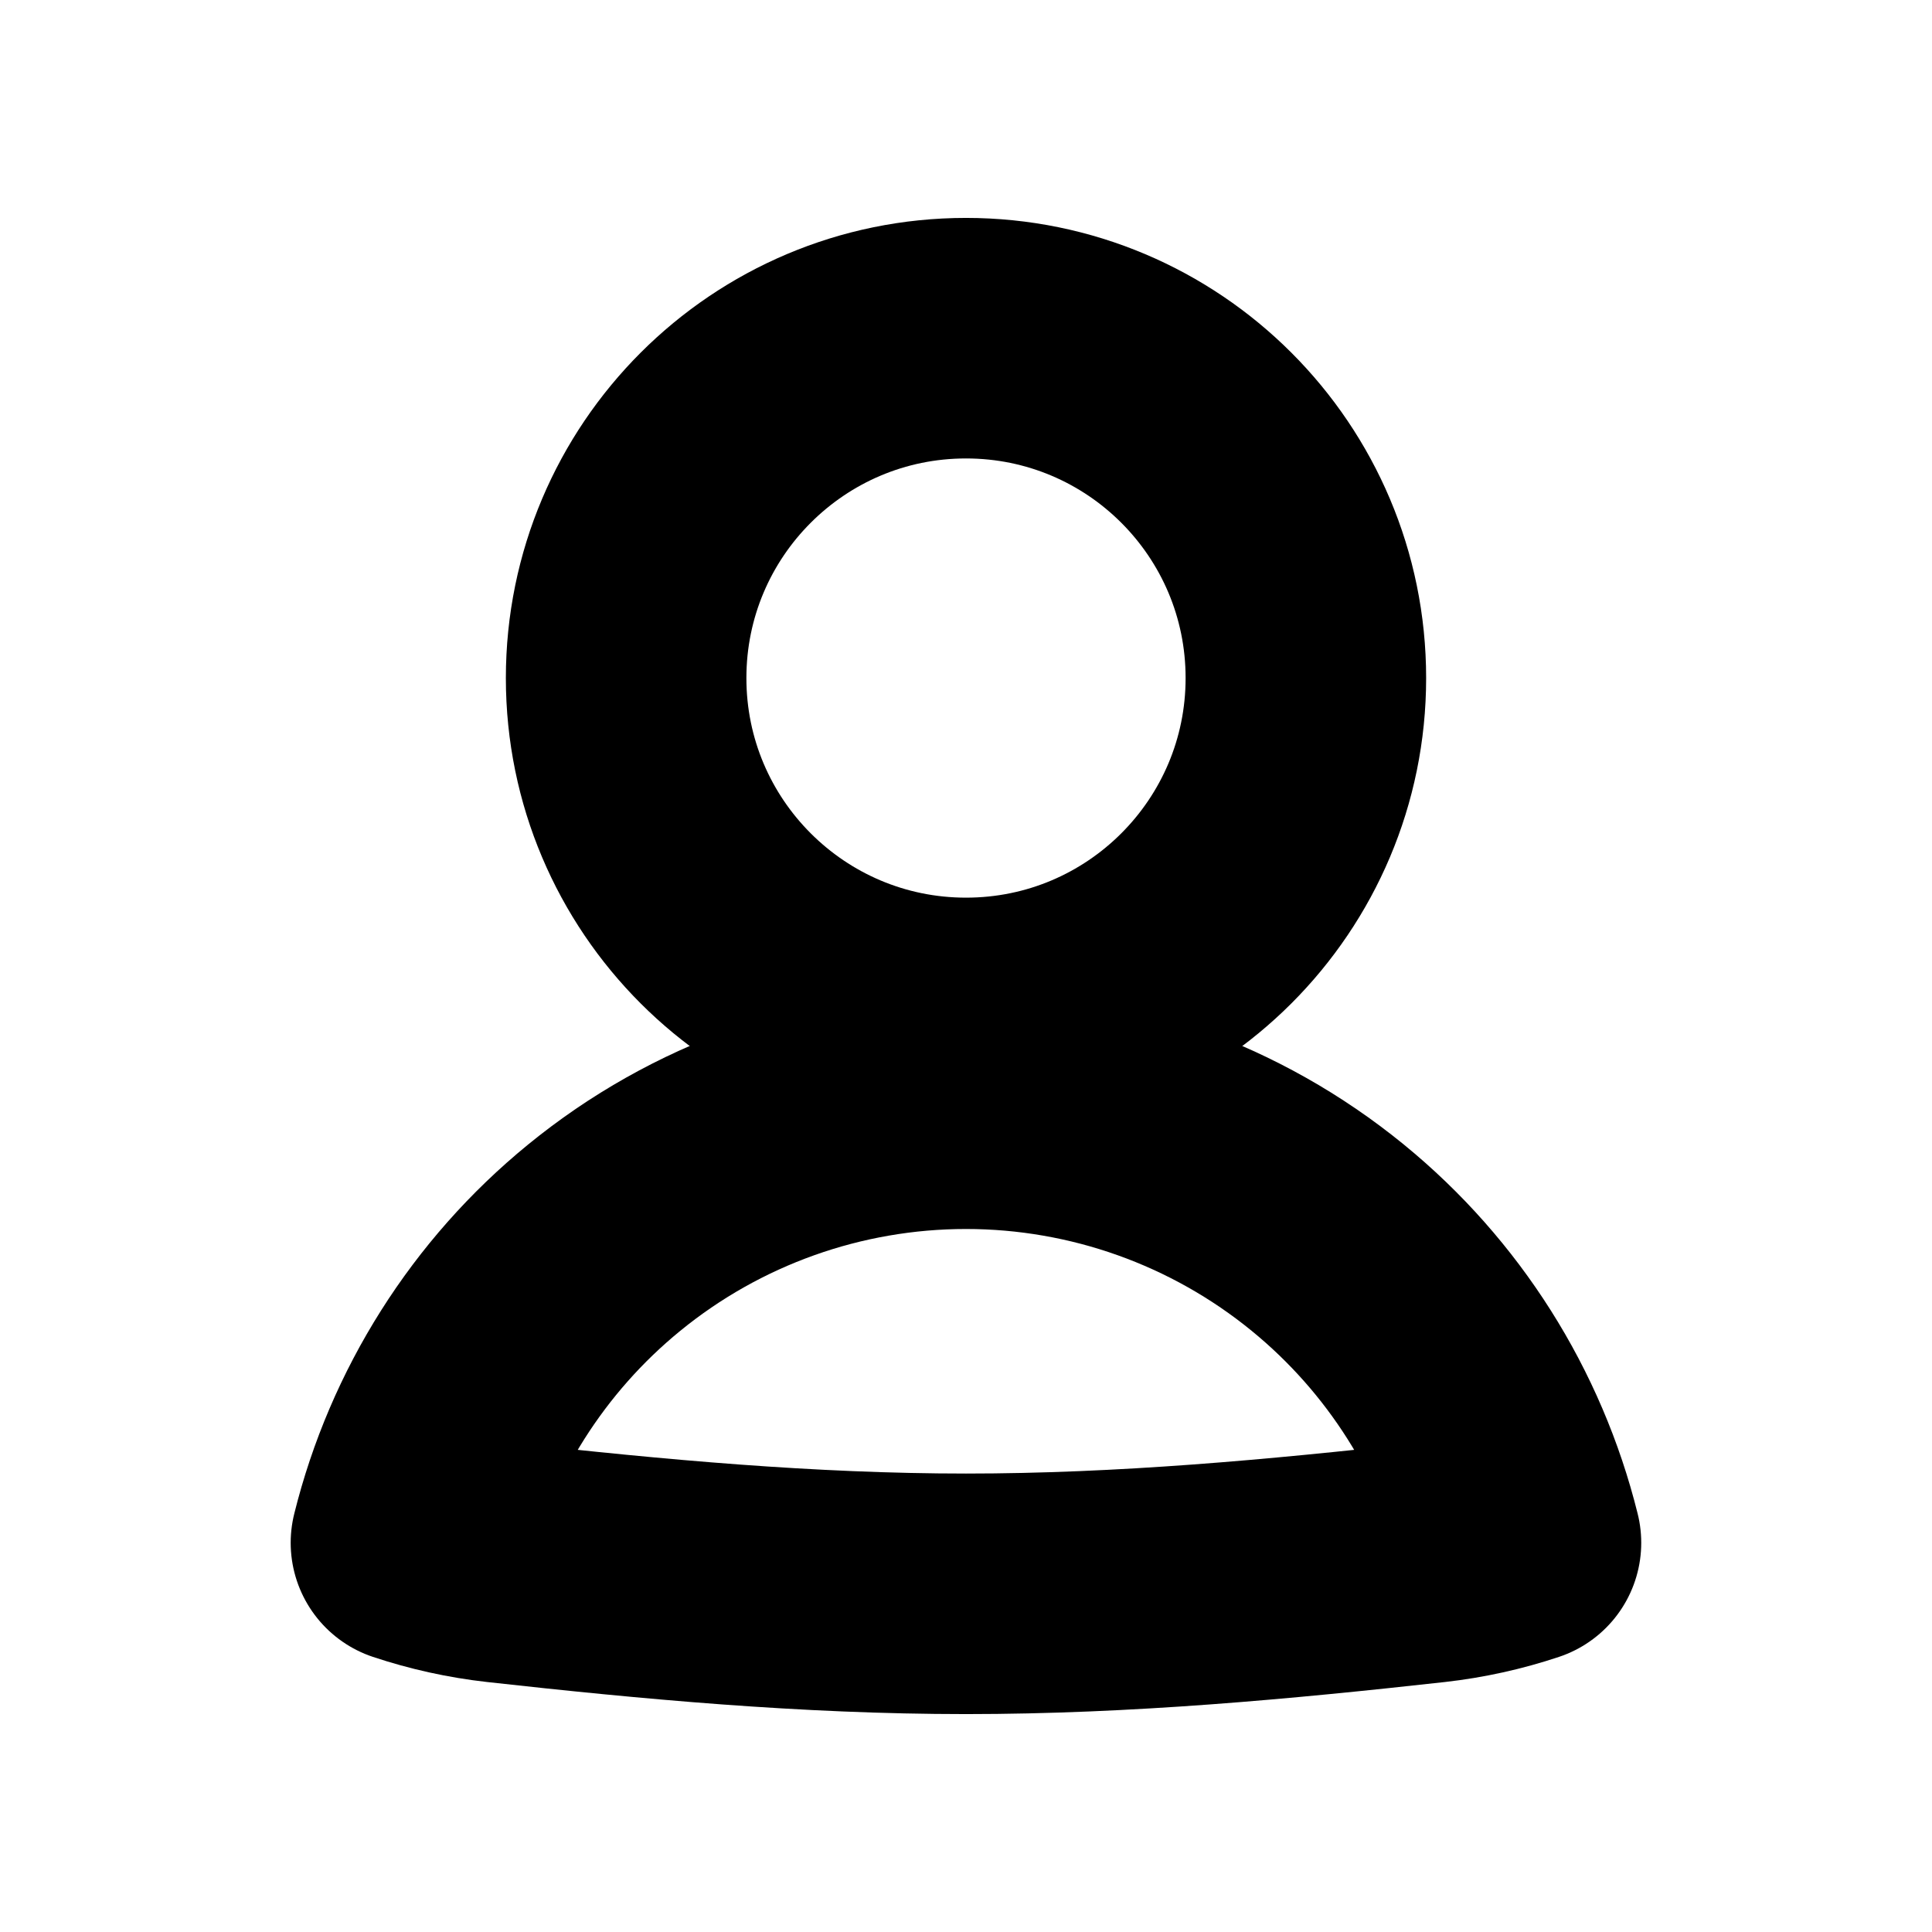 <svg width="24" height="24" viewBox="0 0 24 24" fill="none" xmlns="http://www.w3.org/2000/svg">
<path d="M12 12.645C14.332 12.645 16.222 10.755 16.222 8.423C16.222 6.091 14.332 4.201 12 4.201C9.669 4.201 7.778 6.091 7.778 8.423C7.778 10.755 9.669 12.645 12 12.645Z" stroke="black" stroke-width="2.988" stroke-linecap="round" stroke-linejoin="round"/>
<path d="M18.894 19.165C18.525 17.679 17.685 16.348 16.495 15.376C15.226 14.339 13.638 13.773 12 13.773C10.361 13.773 8.773 14.339 7.504 15.376C6.314 16.348 5.474 17.679 5.105 19.165C5.462 19.284 5.834 19.367 6.218 19.41C8.099 19.619 10.03 19.799 12 19.799C13.969 19.799 15.901 19.619 17.782 19.41C18.165 19.367 18.538 19.284 18.894 19.165Z" stroke="black" stroke-width="2.988" stroke-linecap="round" stroke-linejoin="round"/>
</svg>
